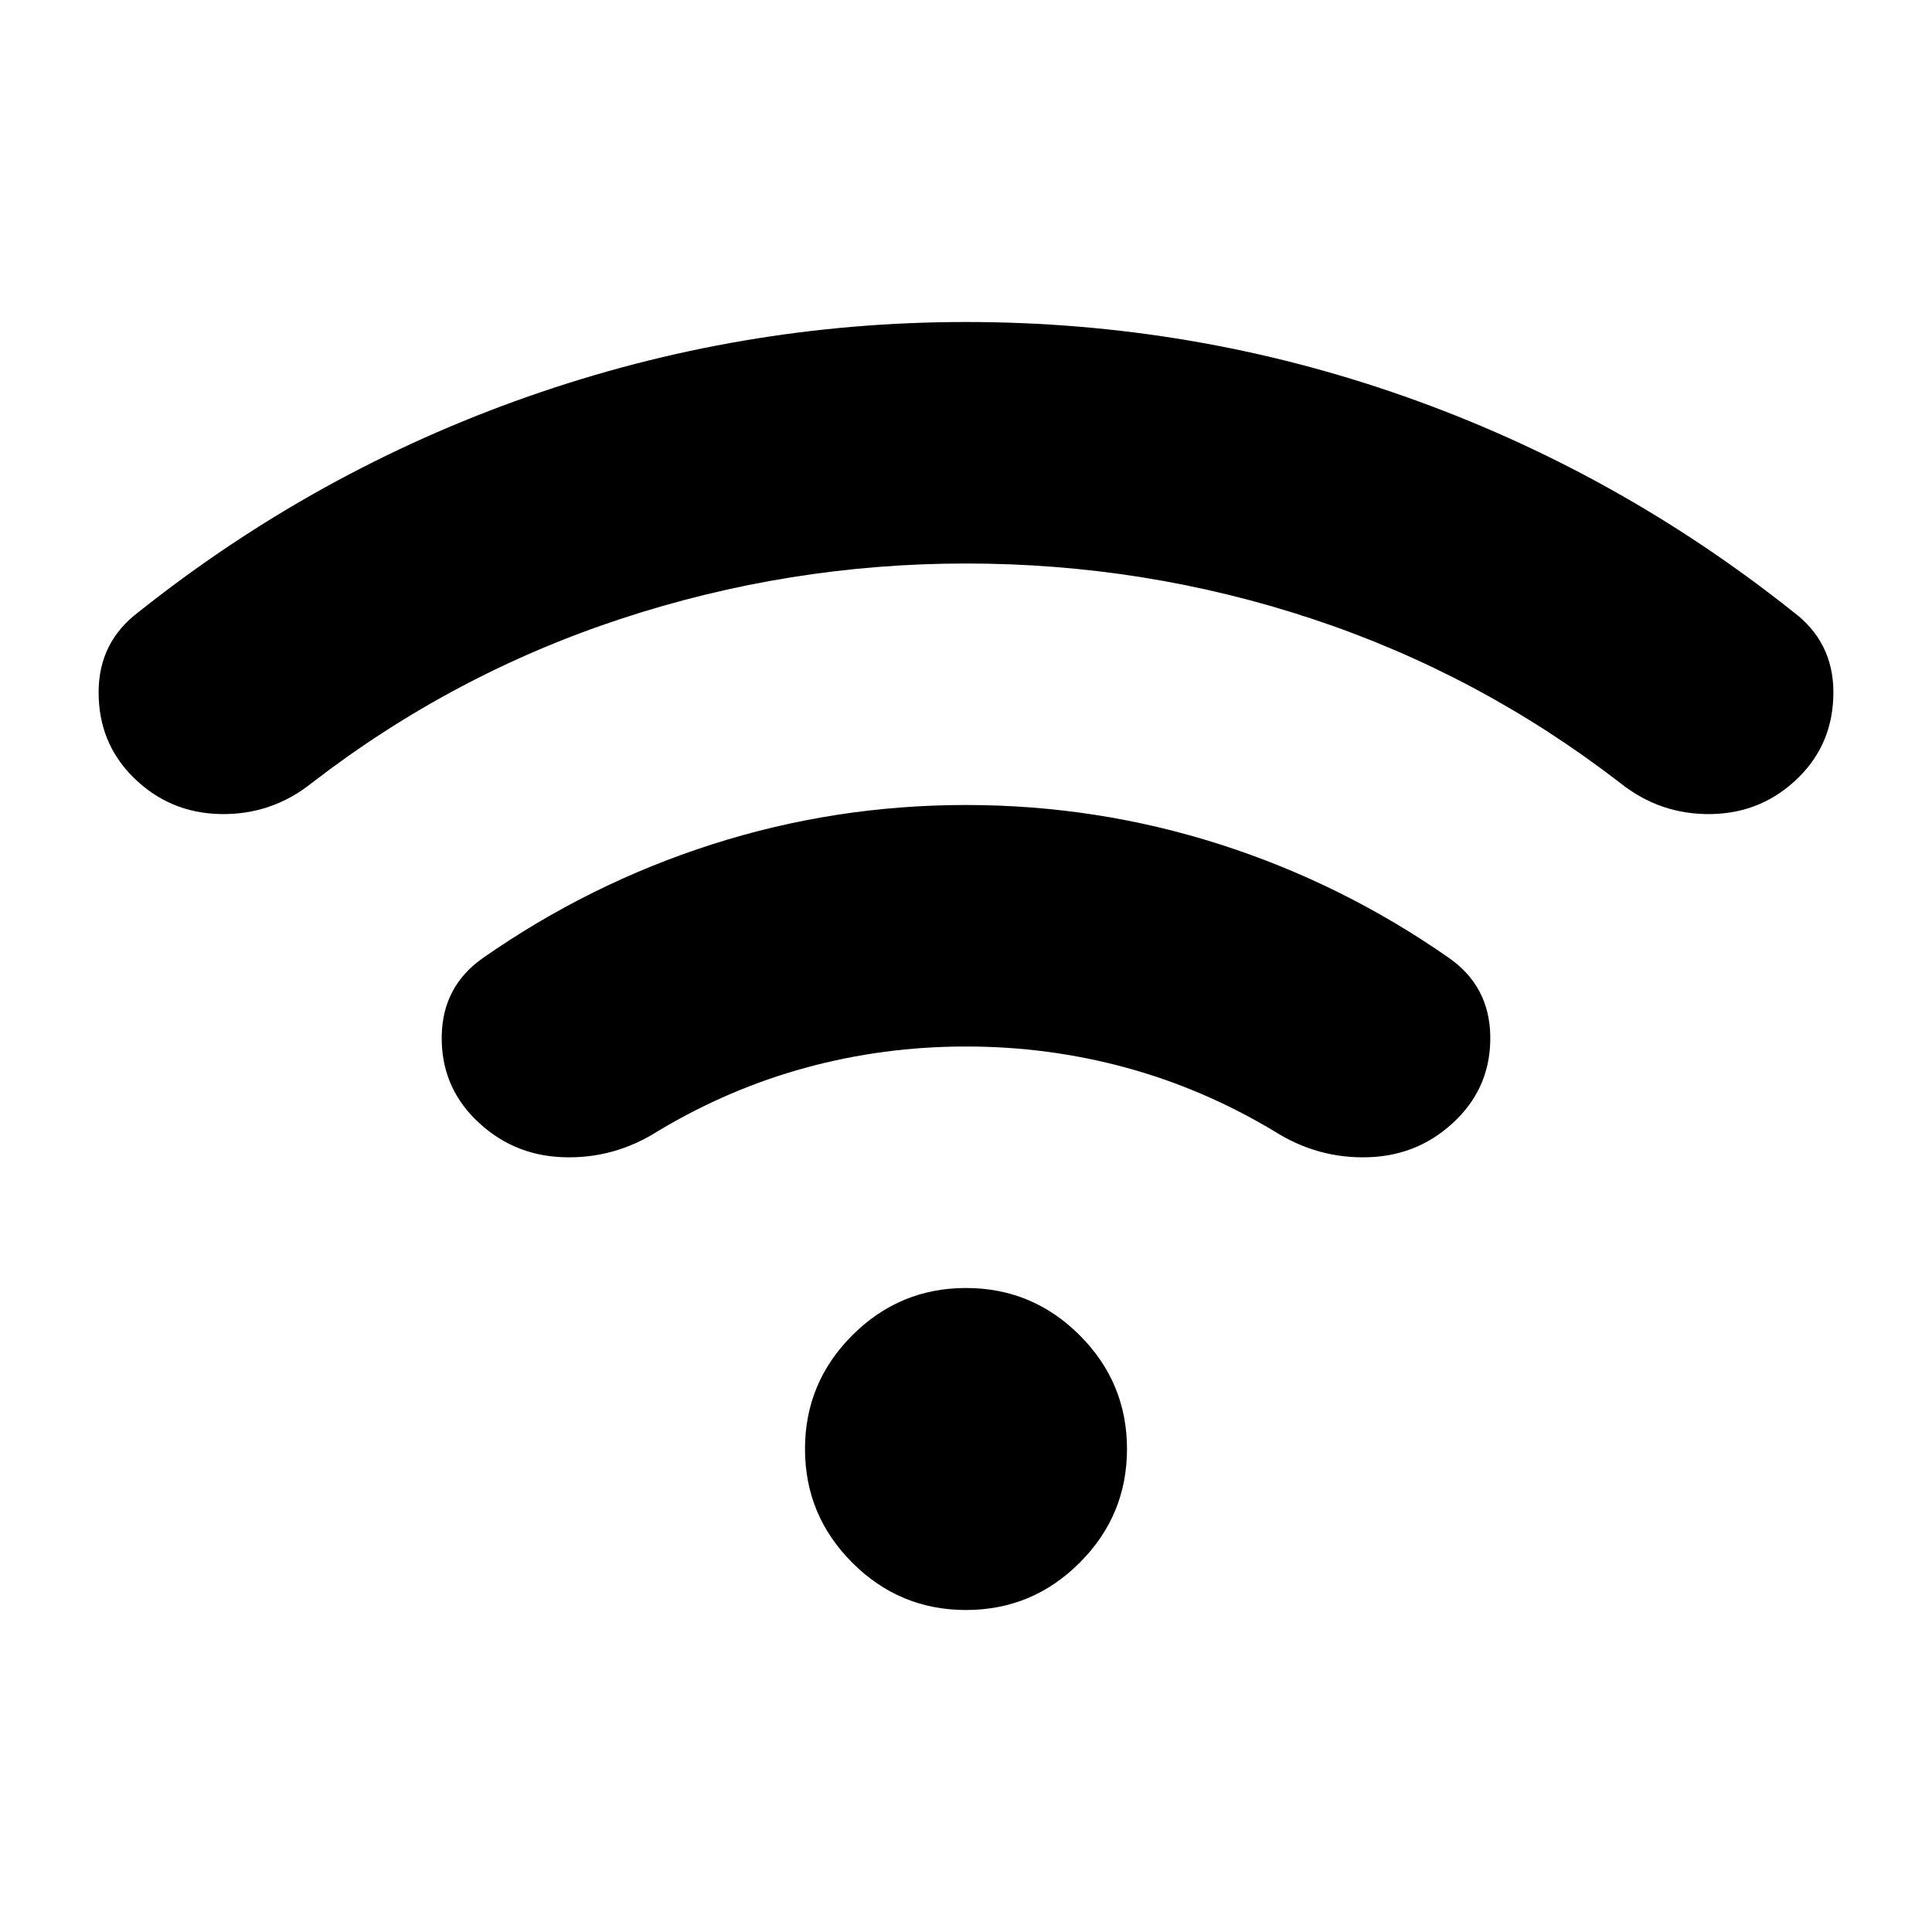 <svg xmlns="http://www.w3.org/2000/svg" height="24" viewBox="0 -960 960 960" width="24"><path d="M480-680q-88 0-171.5 27.5T155-571q-20 16-45.5 15.5T66-574q-17-17-17-42t20-40q88-70 193.5-107T480-800q113 0 218 37t193 107q20 15 20 40t-17 42q-18 18-43.5 18.5T805-571q-70-54-153-81.5T480-680Zm0 240q-41 0-79.5 10.5T327-398q-22 14-47.5 13T236-404q-17-17-16.5-41.5T240-484q53-37 114-56.5T480-560q65 0 126 19.5T720-484q20 14 20.5 38.5T724-404q-18 18-43.5 19T633-398q-35-21-73.5-31.5T480-440Zm0 280q-33 0-56.5-23.5T400-240q0-33 23.5-56.5T480-320q33 0 56.5 23.5T560-240q0 33-23.5 56.5T480-160Z"/></svg>